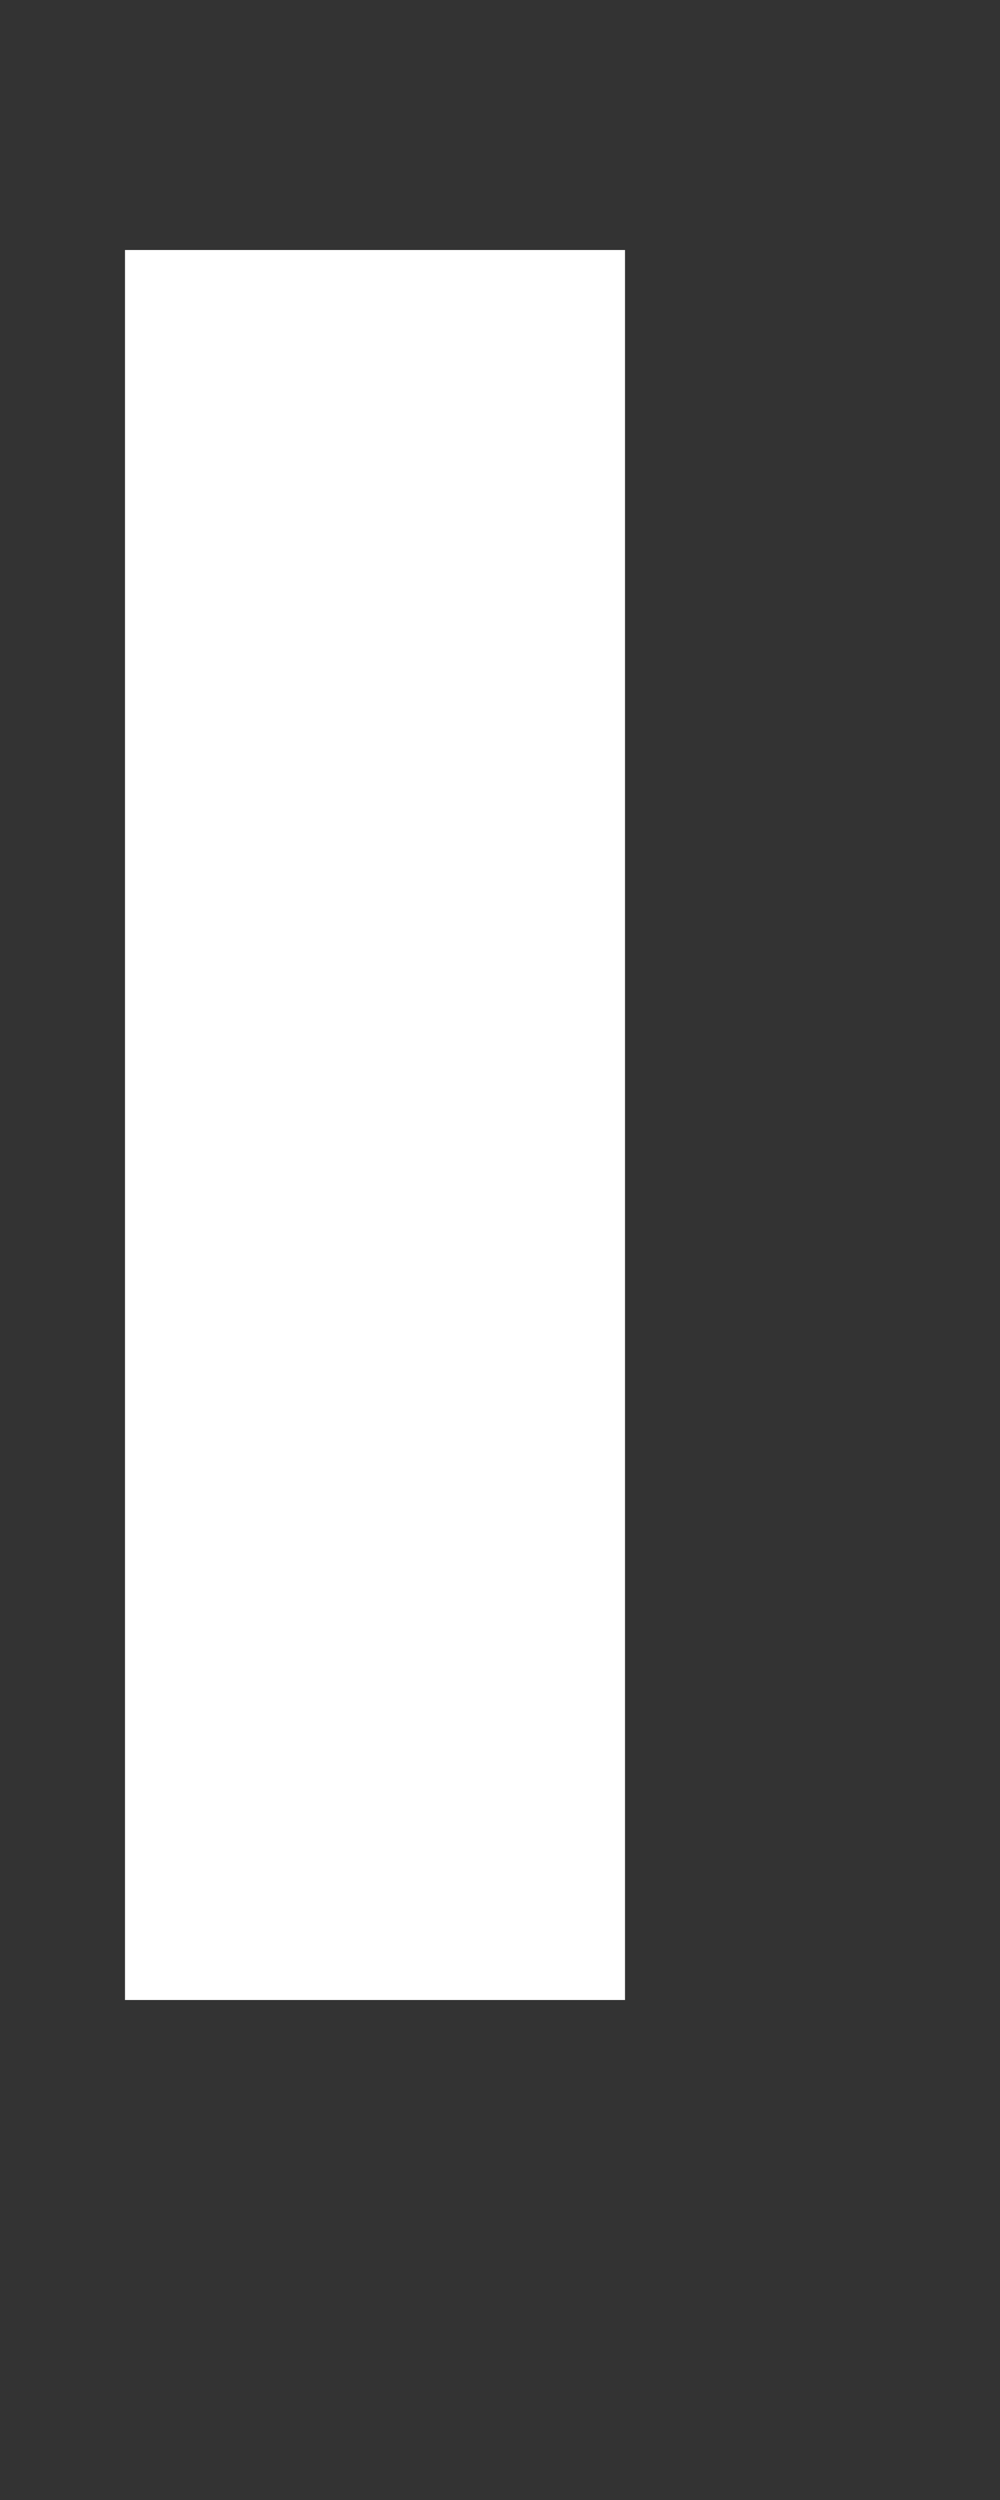 ﻿<?xml version="1.0" encoding="utf-8"?>
<svg version="1.1" xmlns:xlink="http://www.w3.org/1999/xlink" width="4px" height="10px" xmlns="http://www.w3.org/2000/svg">
  <rect width="100%" height="100%" fill="#333333" stroke="none"/>
  <g transform="matrix(1 0 0 1 -385 -11077 )">
    <path d="M 0.5 0  L 0.5 7  " stroke-width="2" stroke="#ffffff" fill="none" transform="matrix(1 0 0 1 386 11078 )" />
  </g>
</svg>